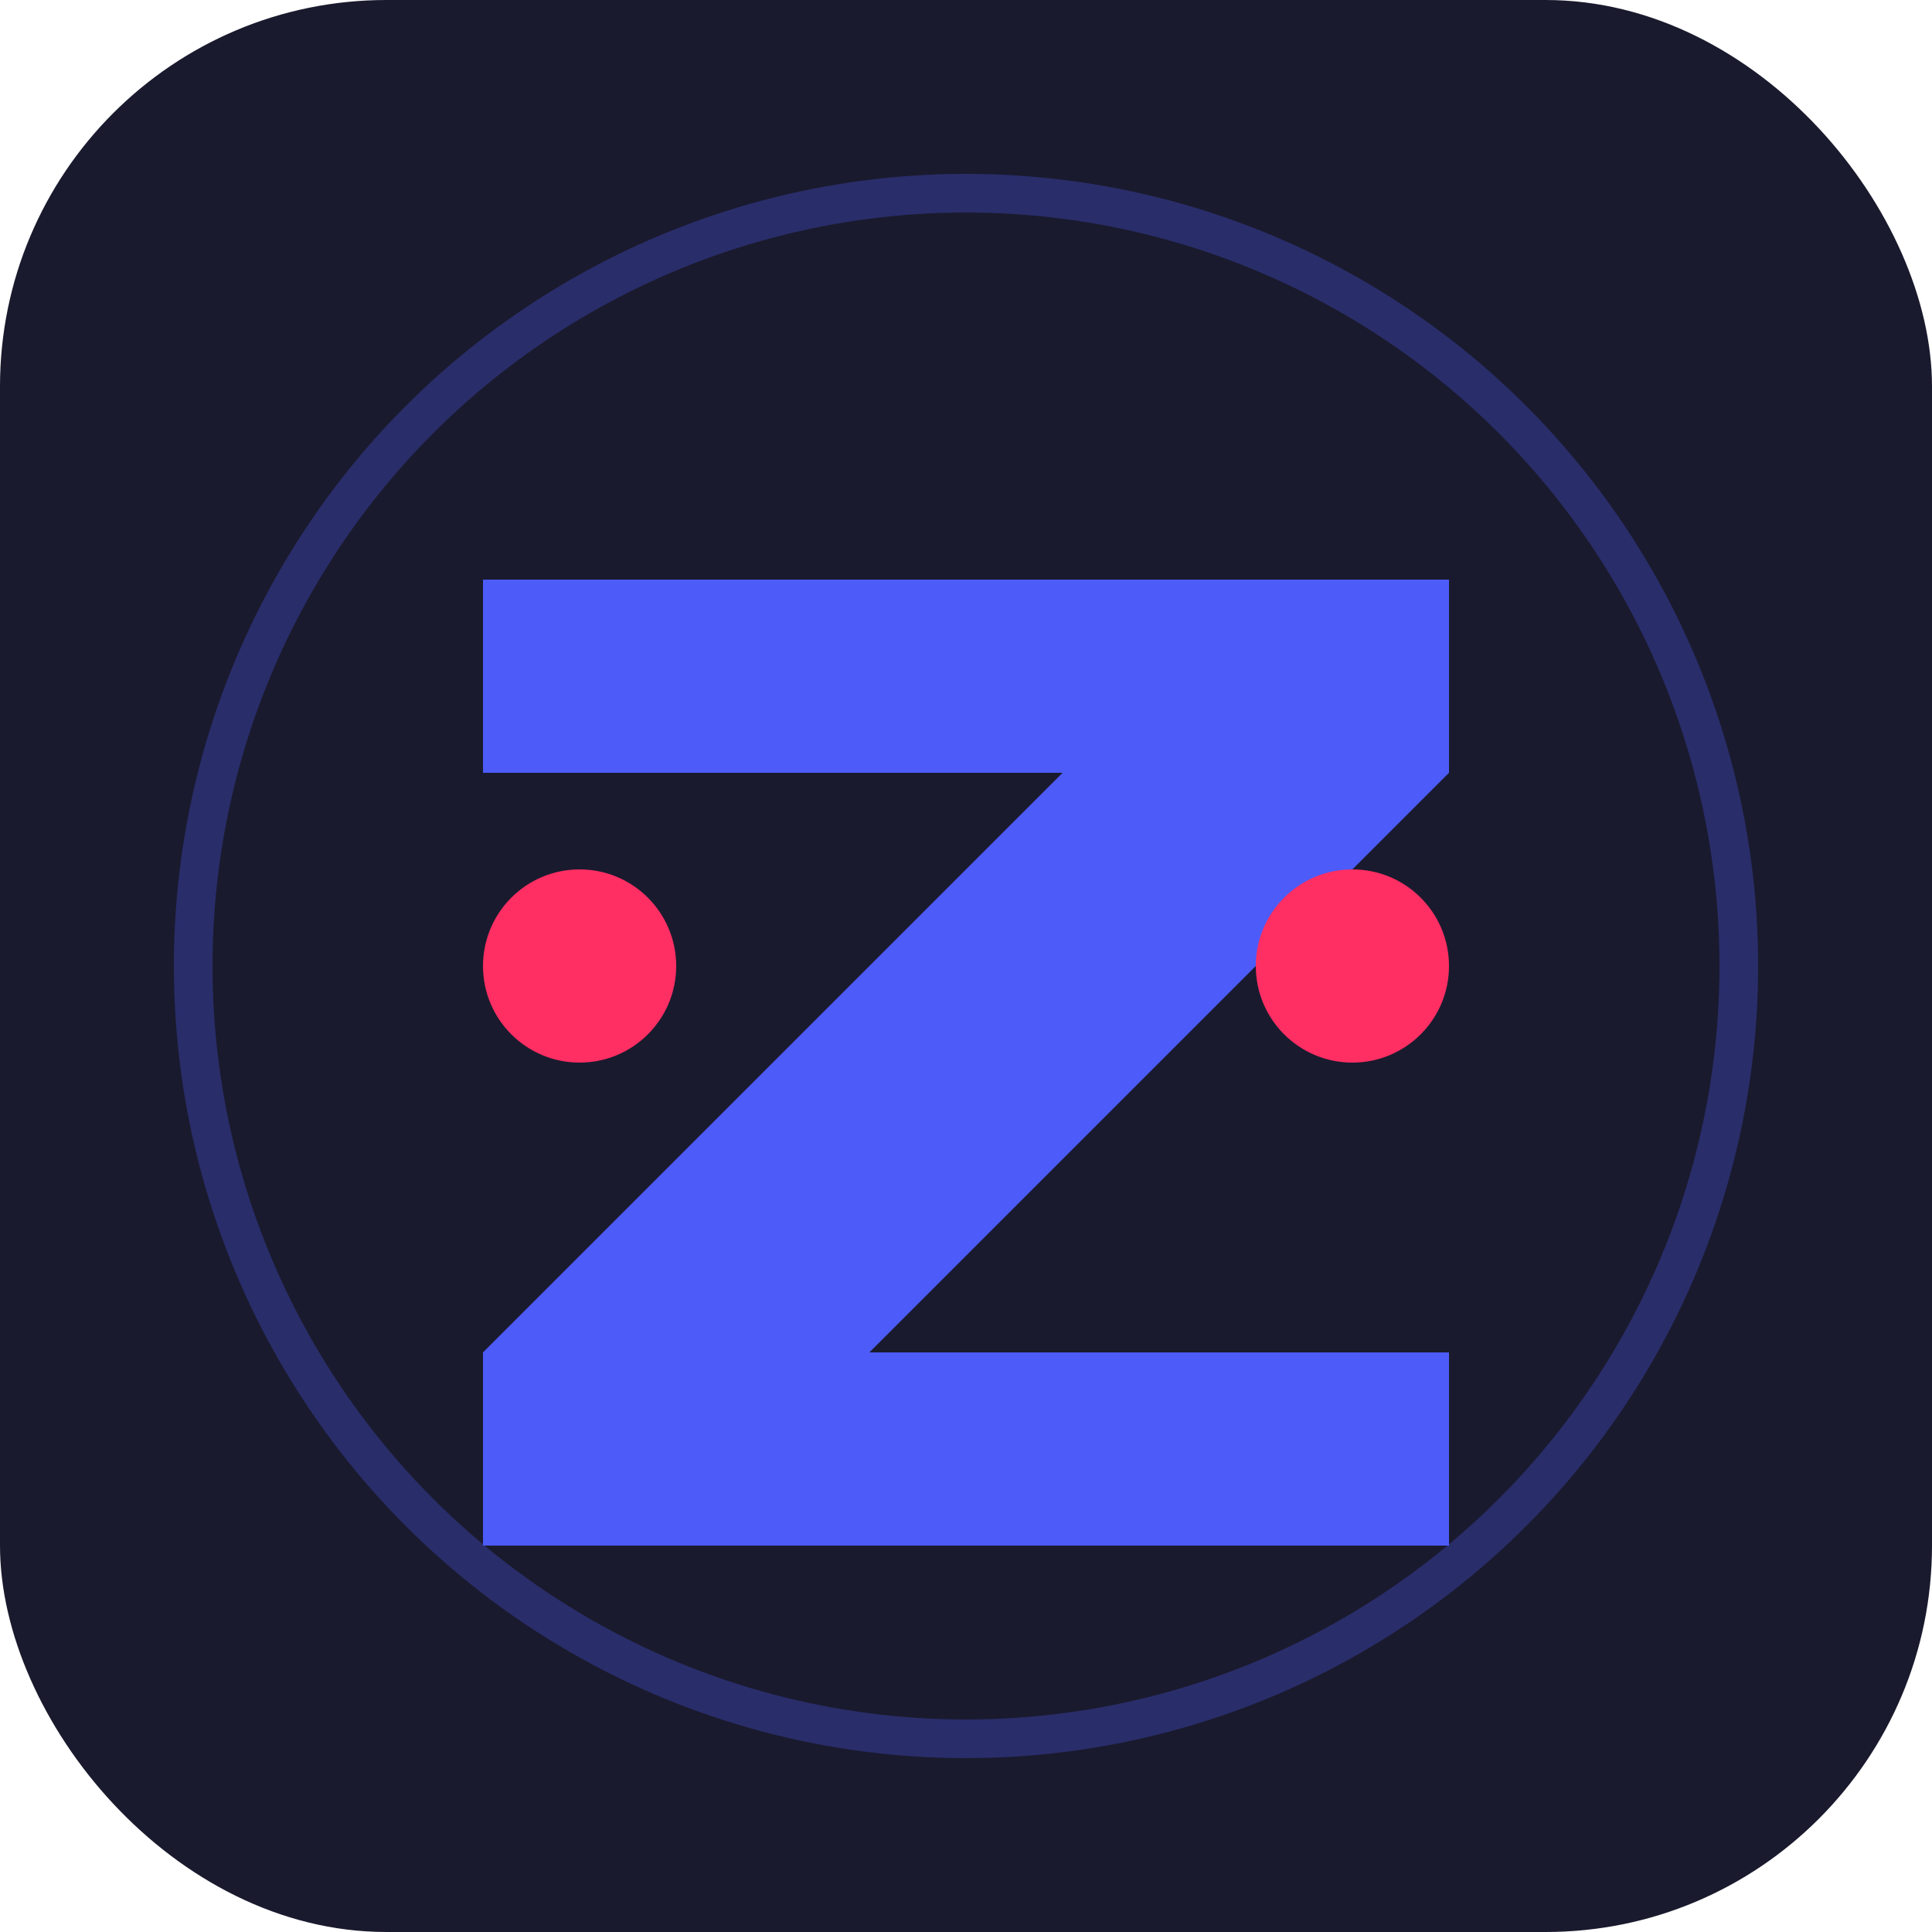 <svg xmlns="http://www.w3.org/2000/svg" viewBox="0 0 100 100" width="100" height="100">
  <!-- Background -->
  <rect width="100" height="100" rx="20" fill="#1a1a2e" />
  
  <!-- Z letter stylized as gaming element -->
  <path d="M25 30h50v10L45 70h30v10H25v-10l30-30H25z" fill="#4d5bf9" />
  
  <!-- Controller button elements -->
  <circle cx="30" cy="50" r="5" fill="#ff2e63" />
  <circle cx="70" cy="50" r="5" fill="#ff2e63" />
  
  <!-- Glow effect -->
  <circle cx="50" cy="50" r="40" fill="none" stroke="#4d5bf9" stroke-width="2" opacity="0.3" />
</svg>